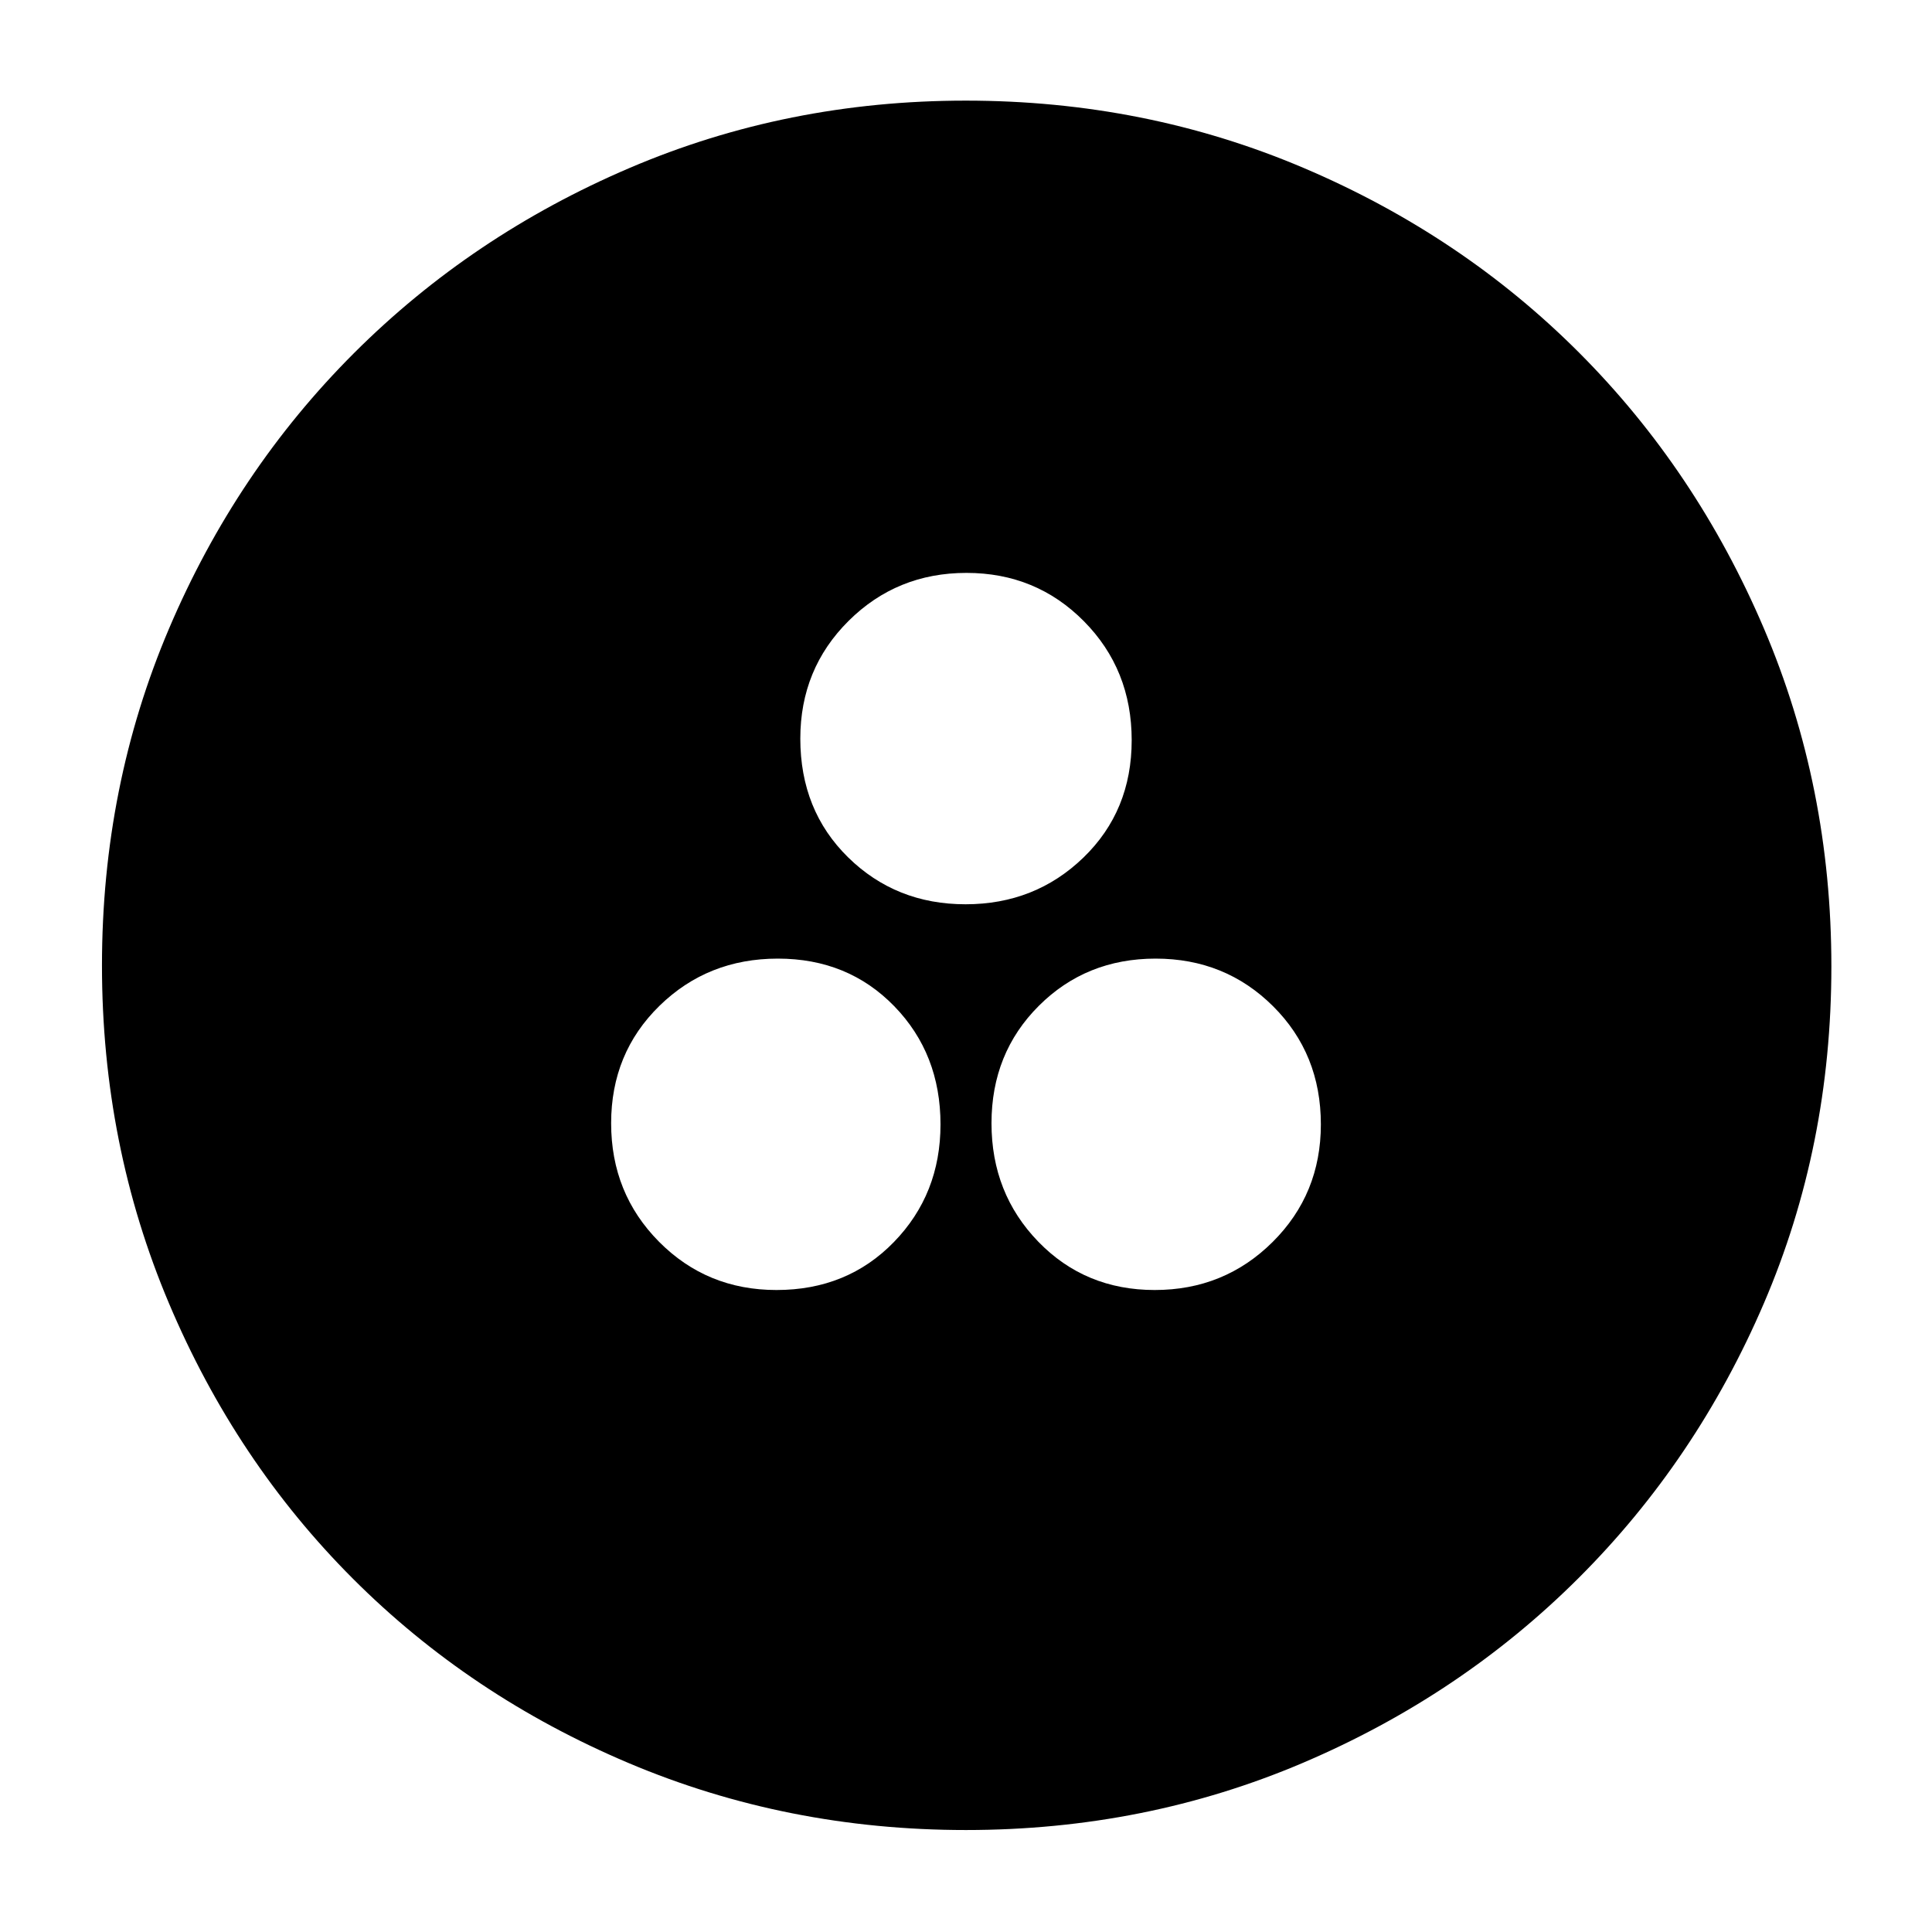 <svg xmlns="http://www.w3.org/2000/svg" height="40" viewBox="0 -960 960 960" width="40"><path d="M385.82-319q35.18 0 58.35-23.83 23.16-23.82 23.16-58.47 0-35.07-22.98-58.72-22.99-23.65-57.84-23.65-34.84 0-58.84 23.48-24 23.47-24 58.33T327.45-343q23.78 24 58.37 24Zm187.95 0q34.56 0 58.56-23.83 24-23.82 24-58.47 0-35.07-23.76-58.72-23.77-23.65-58.34-23.65-34.56 0-58.06 23.48-23.5 23.47-23.5 58.33T515.93-343q23.27 24 57.84 24Zm-94-191.67q34.56 0 58.56-23.19 24-23.2 24-58.33 0-35.14-23.76-59.14-23.77-24-58.34-24-34.56 0-58.56 23.84t-24 58.51q0 35.68 23.76 59 23.77 23.31 58.34 23.31Zm.19 460q-88.91 0-167.58-33.27-78.67-33.27-136.92-91.52-58.25-58.25-91.52-136.96-33.27-78.72-33.27-167.82 0-89.12 33.33-167.44t91.86-136.82q58.53-58.49 136.86-91.99Q391.04-910 479.89-910q89.21 0 167.86 33.44 78.64 33.43 136.92 91.82 58.27 58.39 91.8 137.01Q910-569.12 910-479.79q0 89.29-33.51 167.34-33.5 78.05-91.99 136.46-58.5 58.42-136.93 91.87T479.96-50.67Z"/></svg>